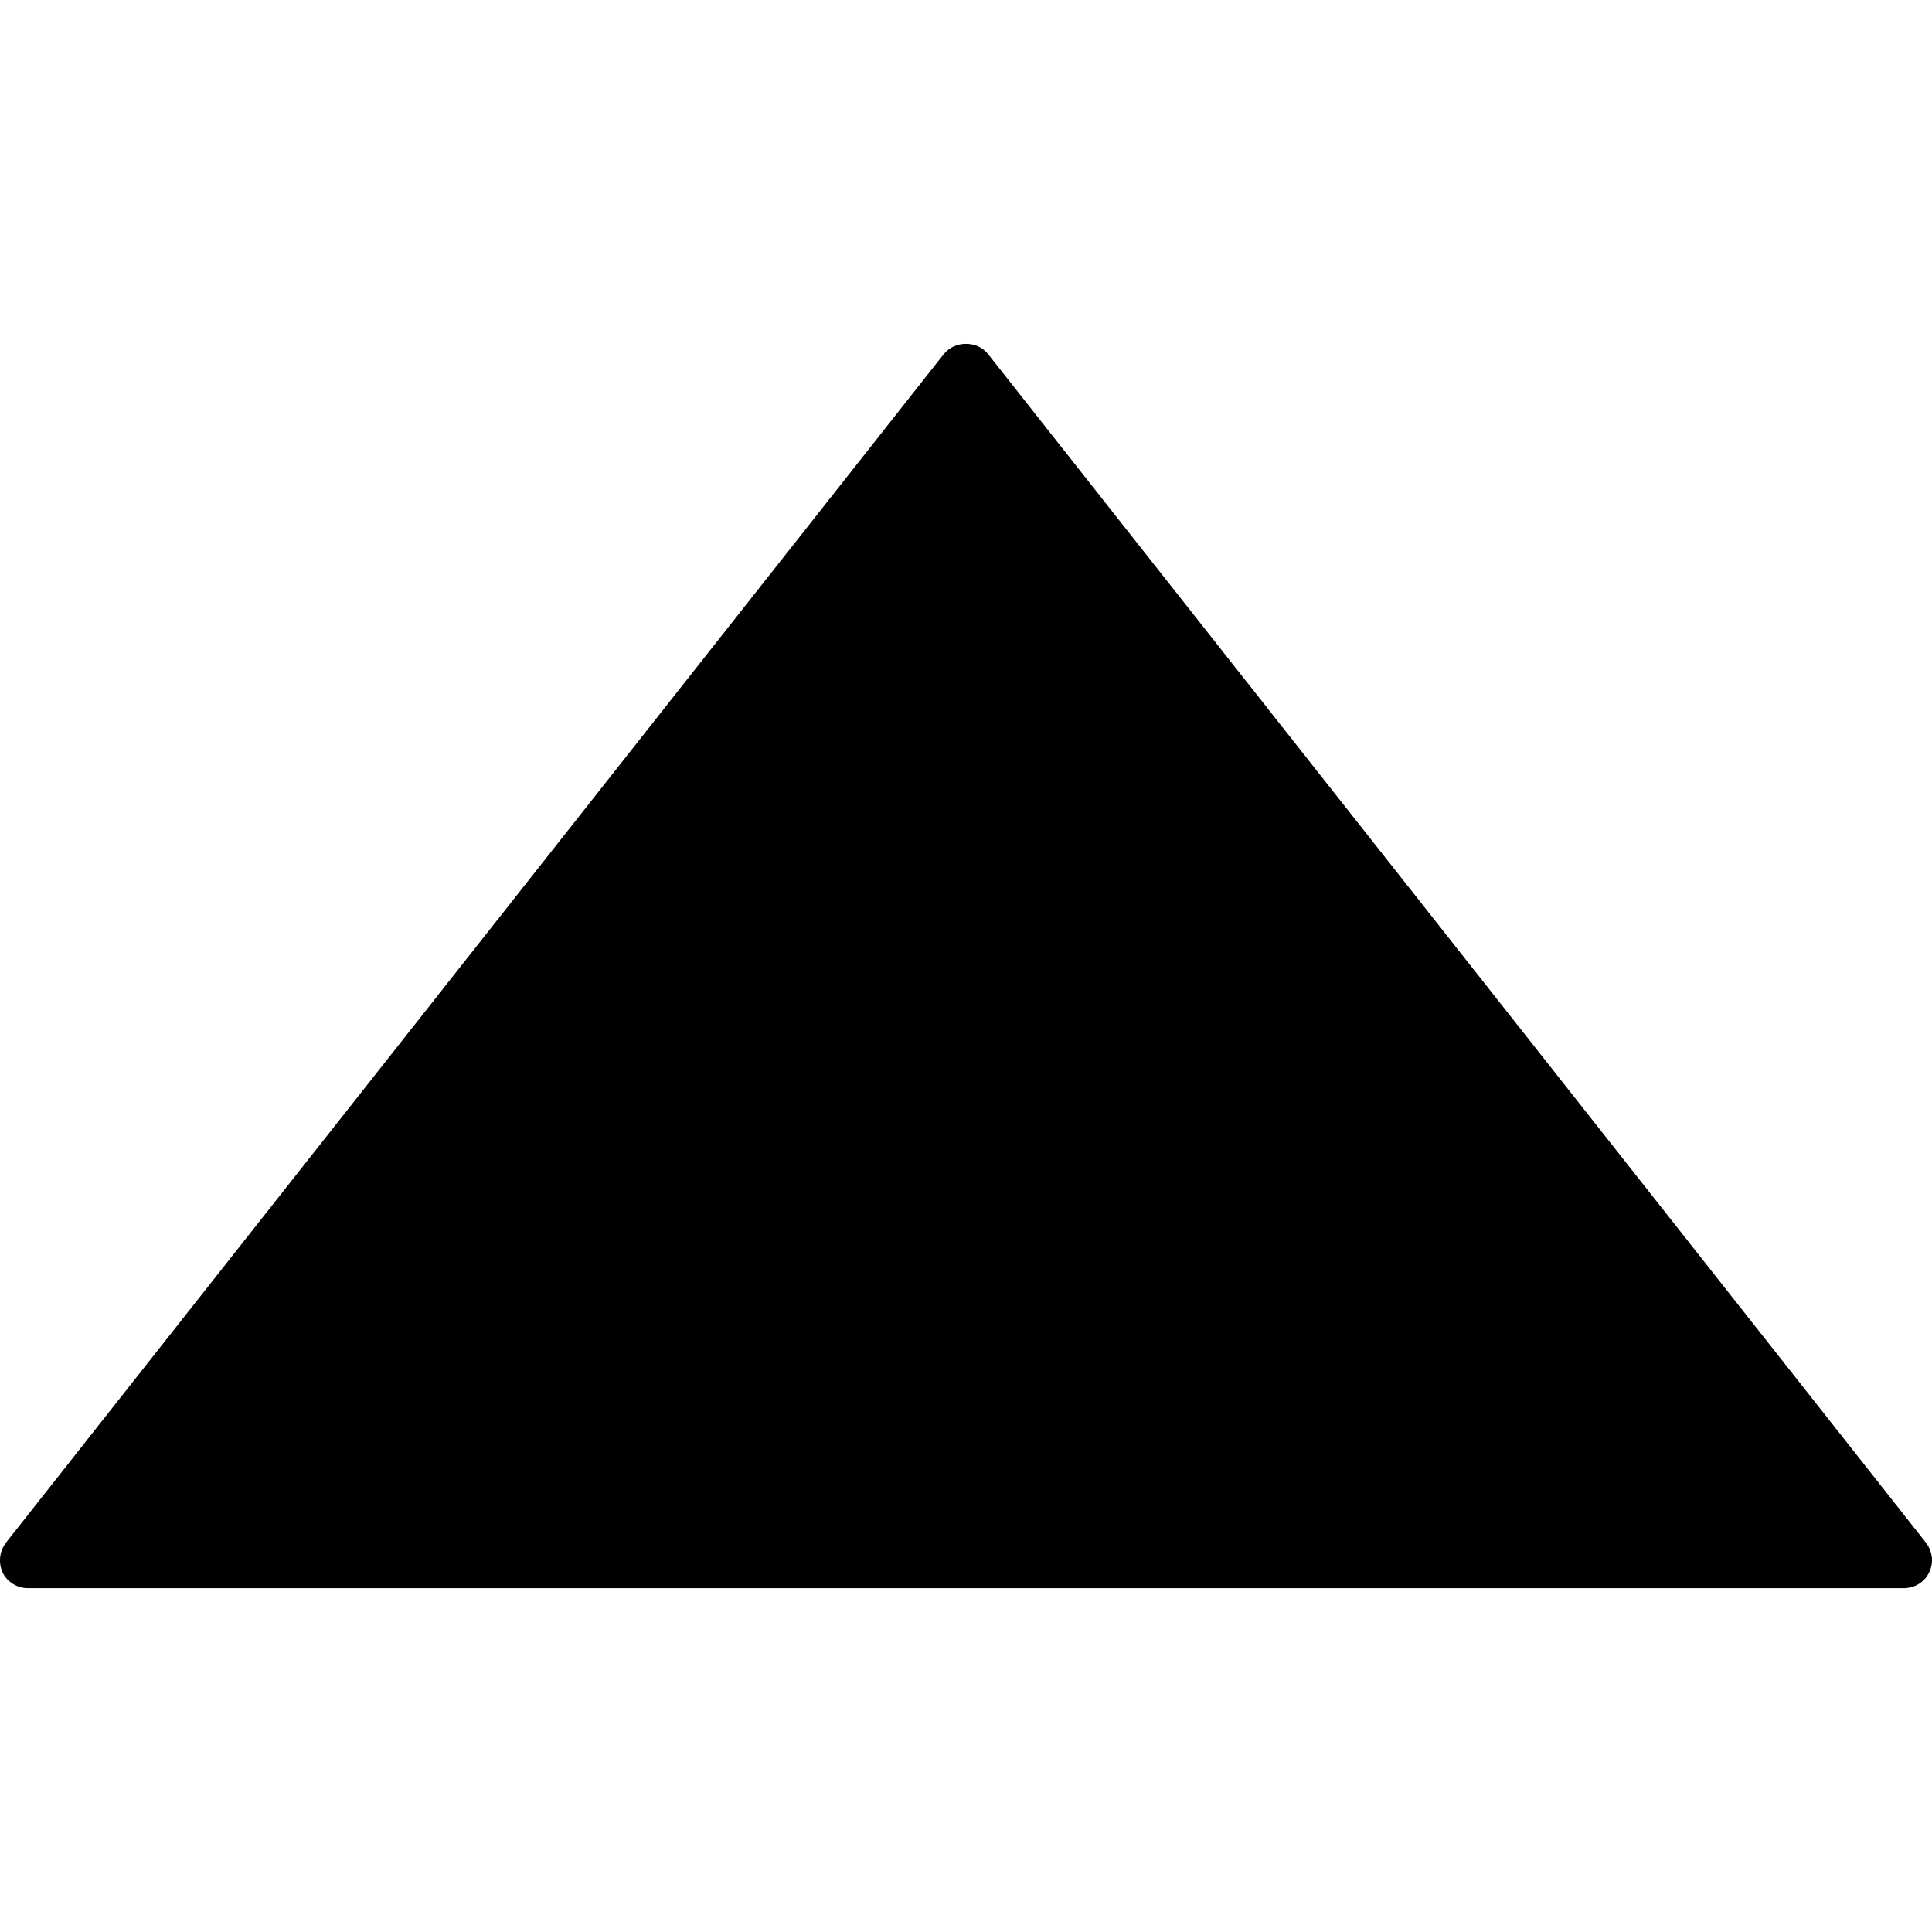 <?xml version="1.0" encoding="windows-1252"?>
<!-- Generator: Adobe Illustrator 18.1.1, SVG Export Plug-In . SVG Version: 6.00 Build 0)  -->
<svg version="1.1" id="Capa_1" xmlns="http://www.w3.org/2000/svg" xmlns:xlink="http://www.w3.org/1999/xlink" x="0px" y="0px" viewBox="0 0 28.77 28.77" style="enable-background:new 0 0 28.77 28.77;" xml:space="preserve">
<g>
	<g id="c105_arrow">
		<path d="M28.679,22.971l-13.967-17.7c-0.16-0.201-0.494-0.201-0.656,0L0.09,22.971c-0.099,0.13-0.118,0.3-0.05,0.447    c0.069,0.143,0.218,0.232,0.376,0.232H28.35c0.162,0,0.308-0.09,0.376-0.232C28.8,23.27,28.777,23.1,28.679,22.971z"/>
	</g>
	<g id="Capa_1_169_">
	</g>
</g>
<g>
</g>
<g>
</g>
<g>
</g>
<g>
</g>
<g>
</g>
<g>
</g>
<g>
</g>
<g>
</g>
<g>
</g>
<g>
</g>
<g>
</g>
<g>
</g>
<g>
</g>
<g>
</g>
<g>
</g>
</svg>